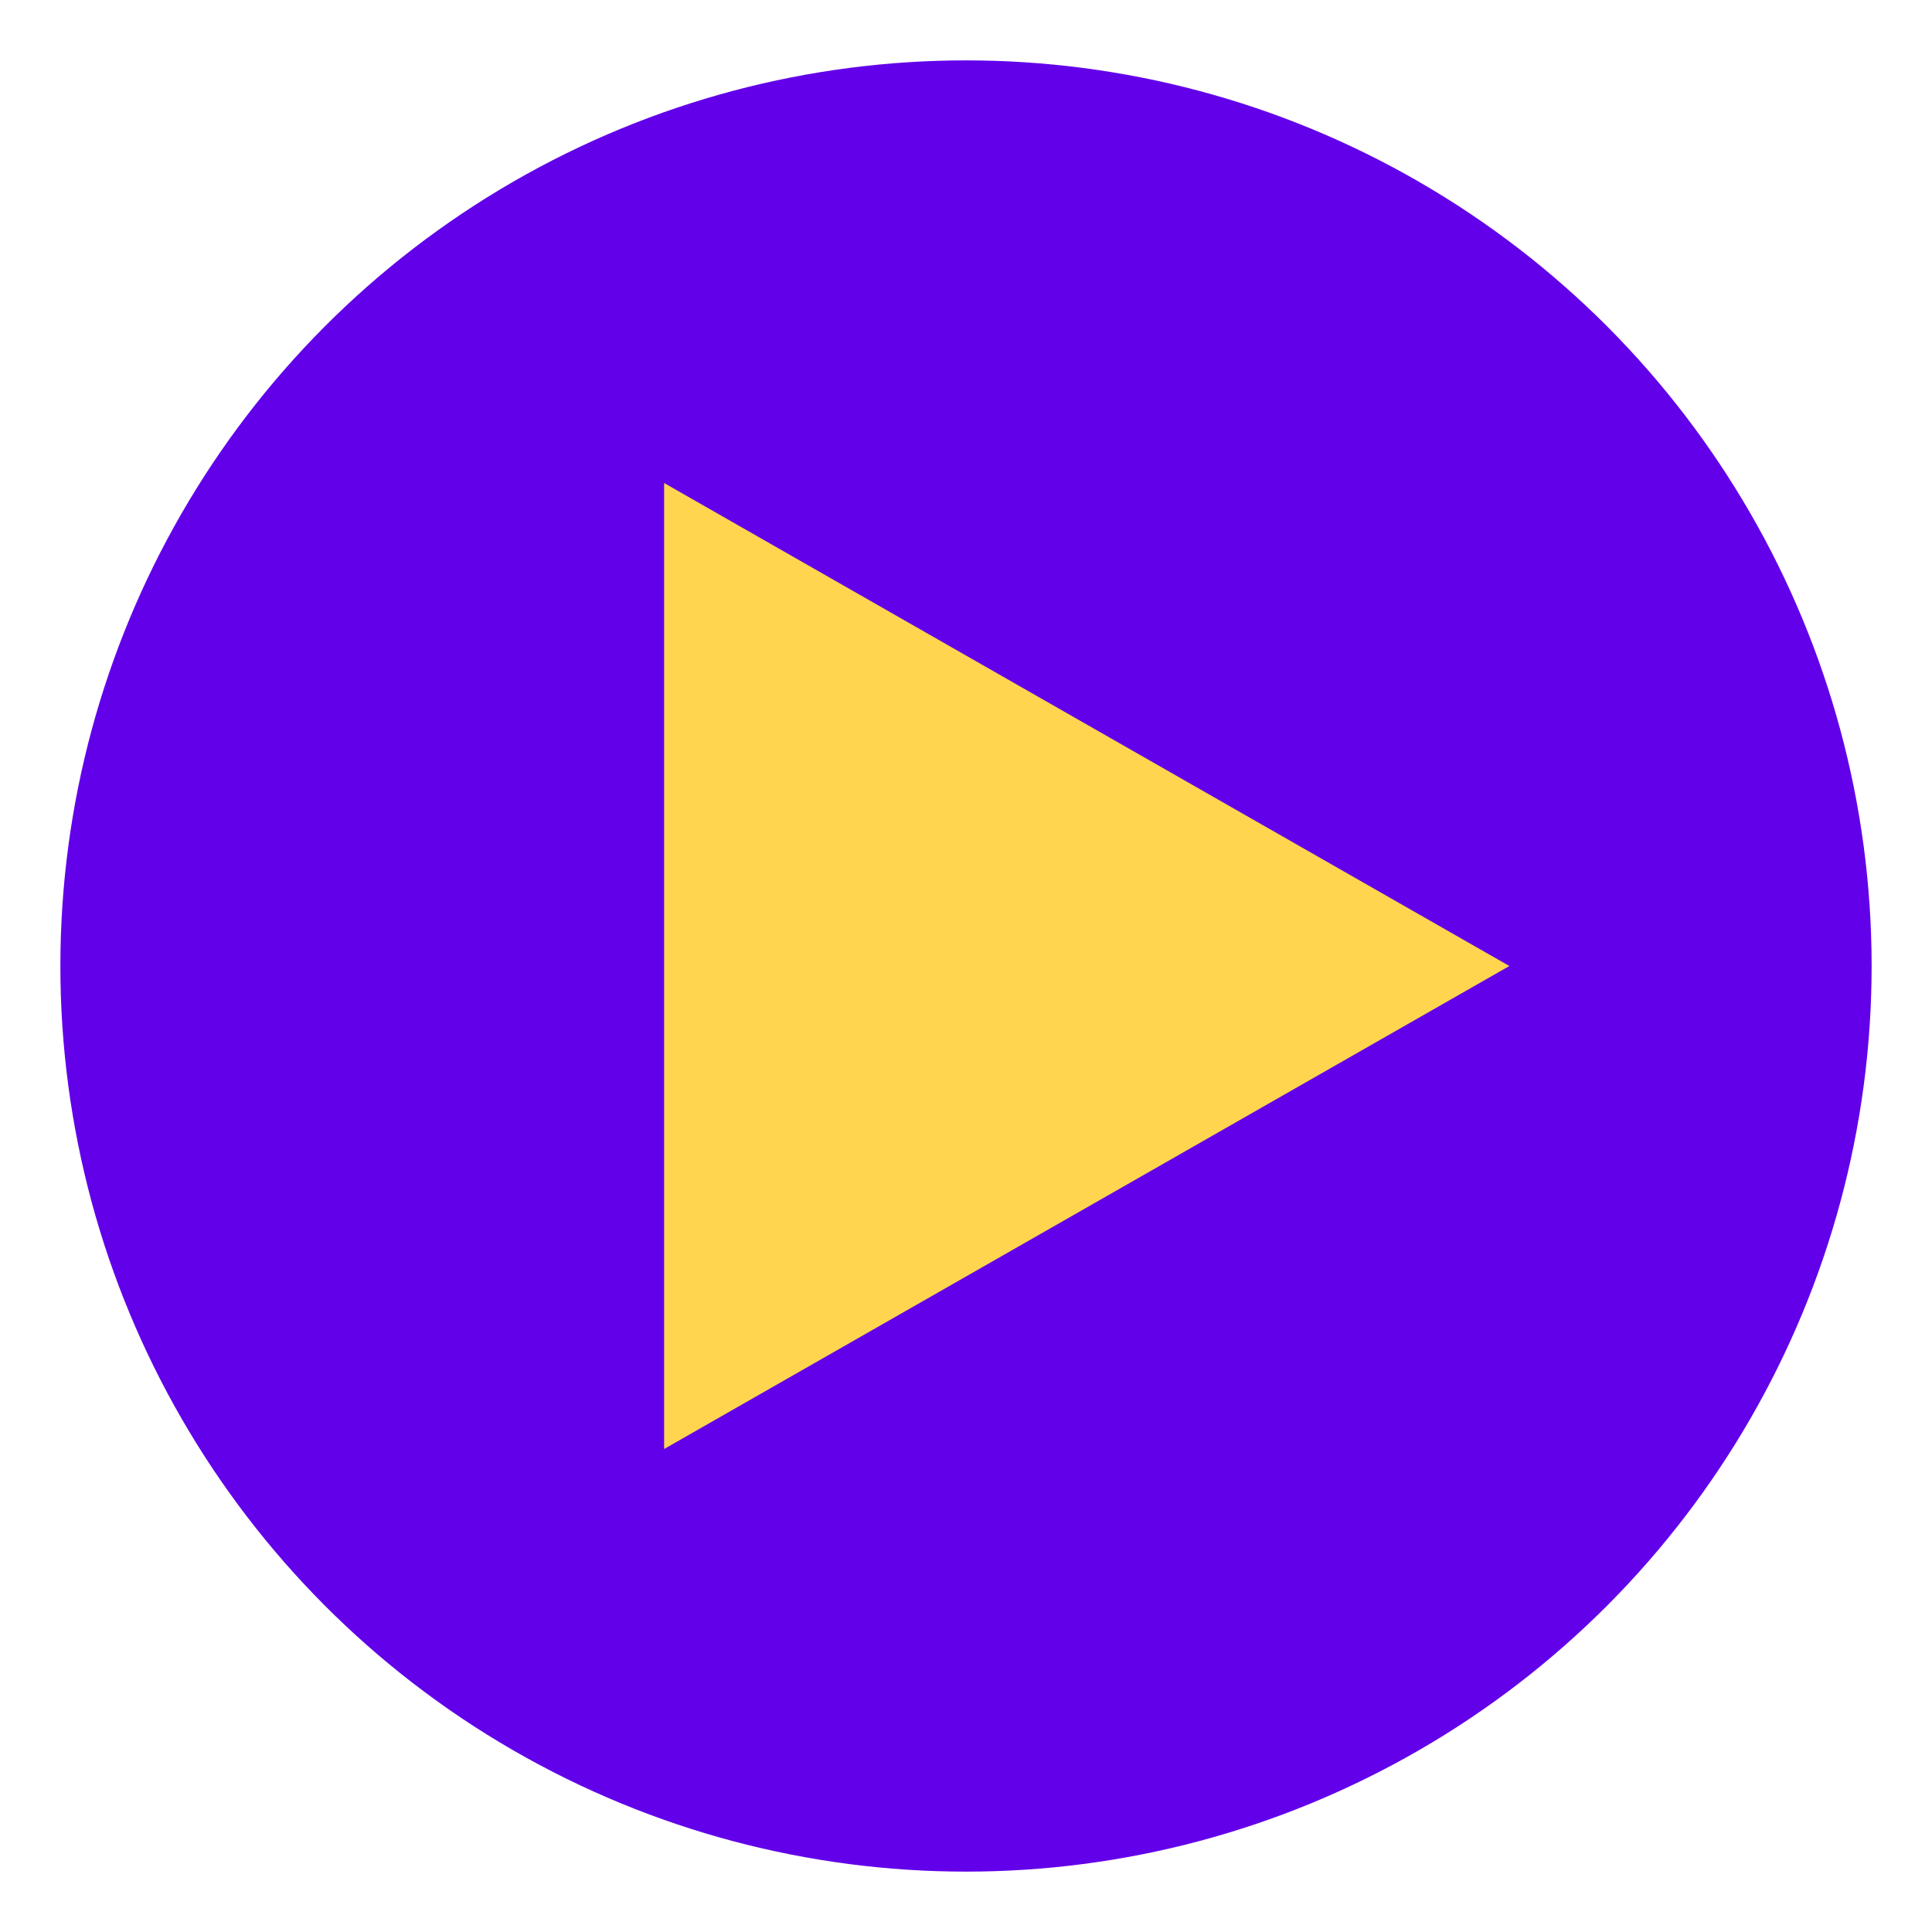<svg xmlns="http://www.w3.org/2000/svg" viewBox="0 0 64 64">
  <!-- Background circle with higher contrast color -->
  <circle cx="32" cy="32" r="30" fill="#6200EA"/>

  <!-- Larger play button triangle with brighter red -->
  <path d="M 22,16 L 22,48 L 50,32 Z" fill="#FFD54F"/>
</svg>